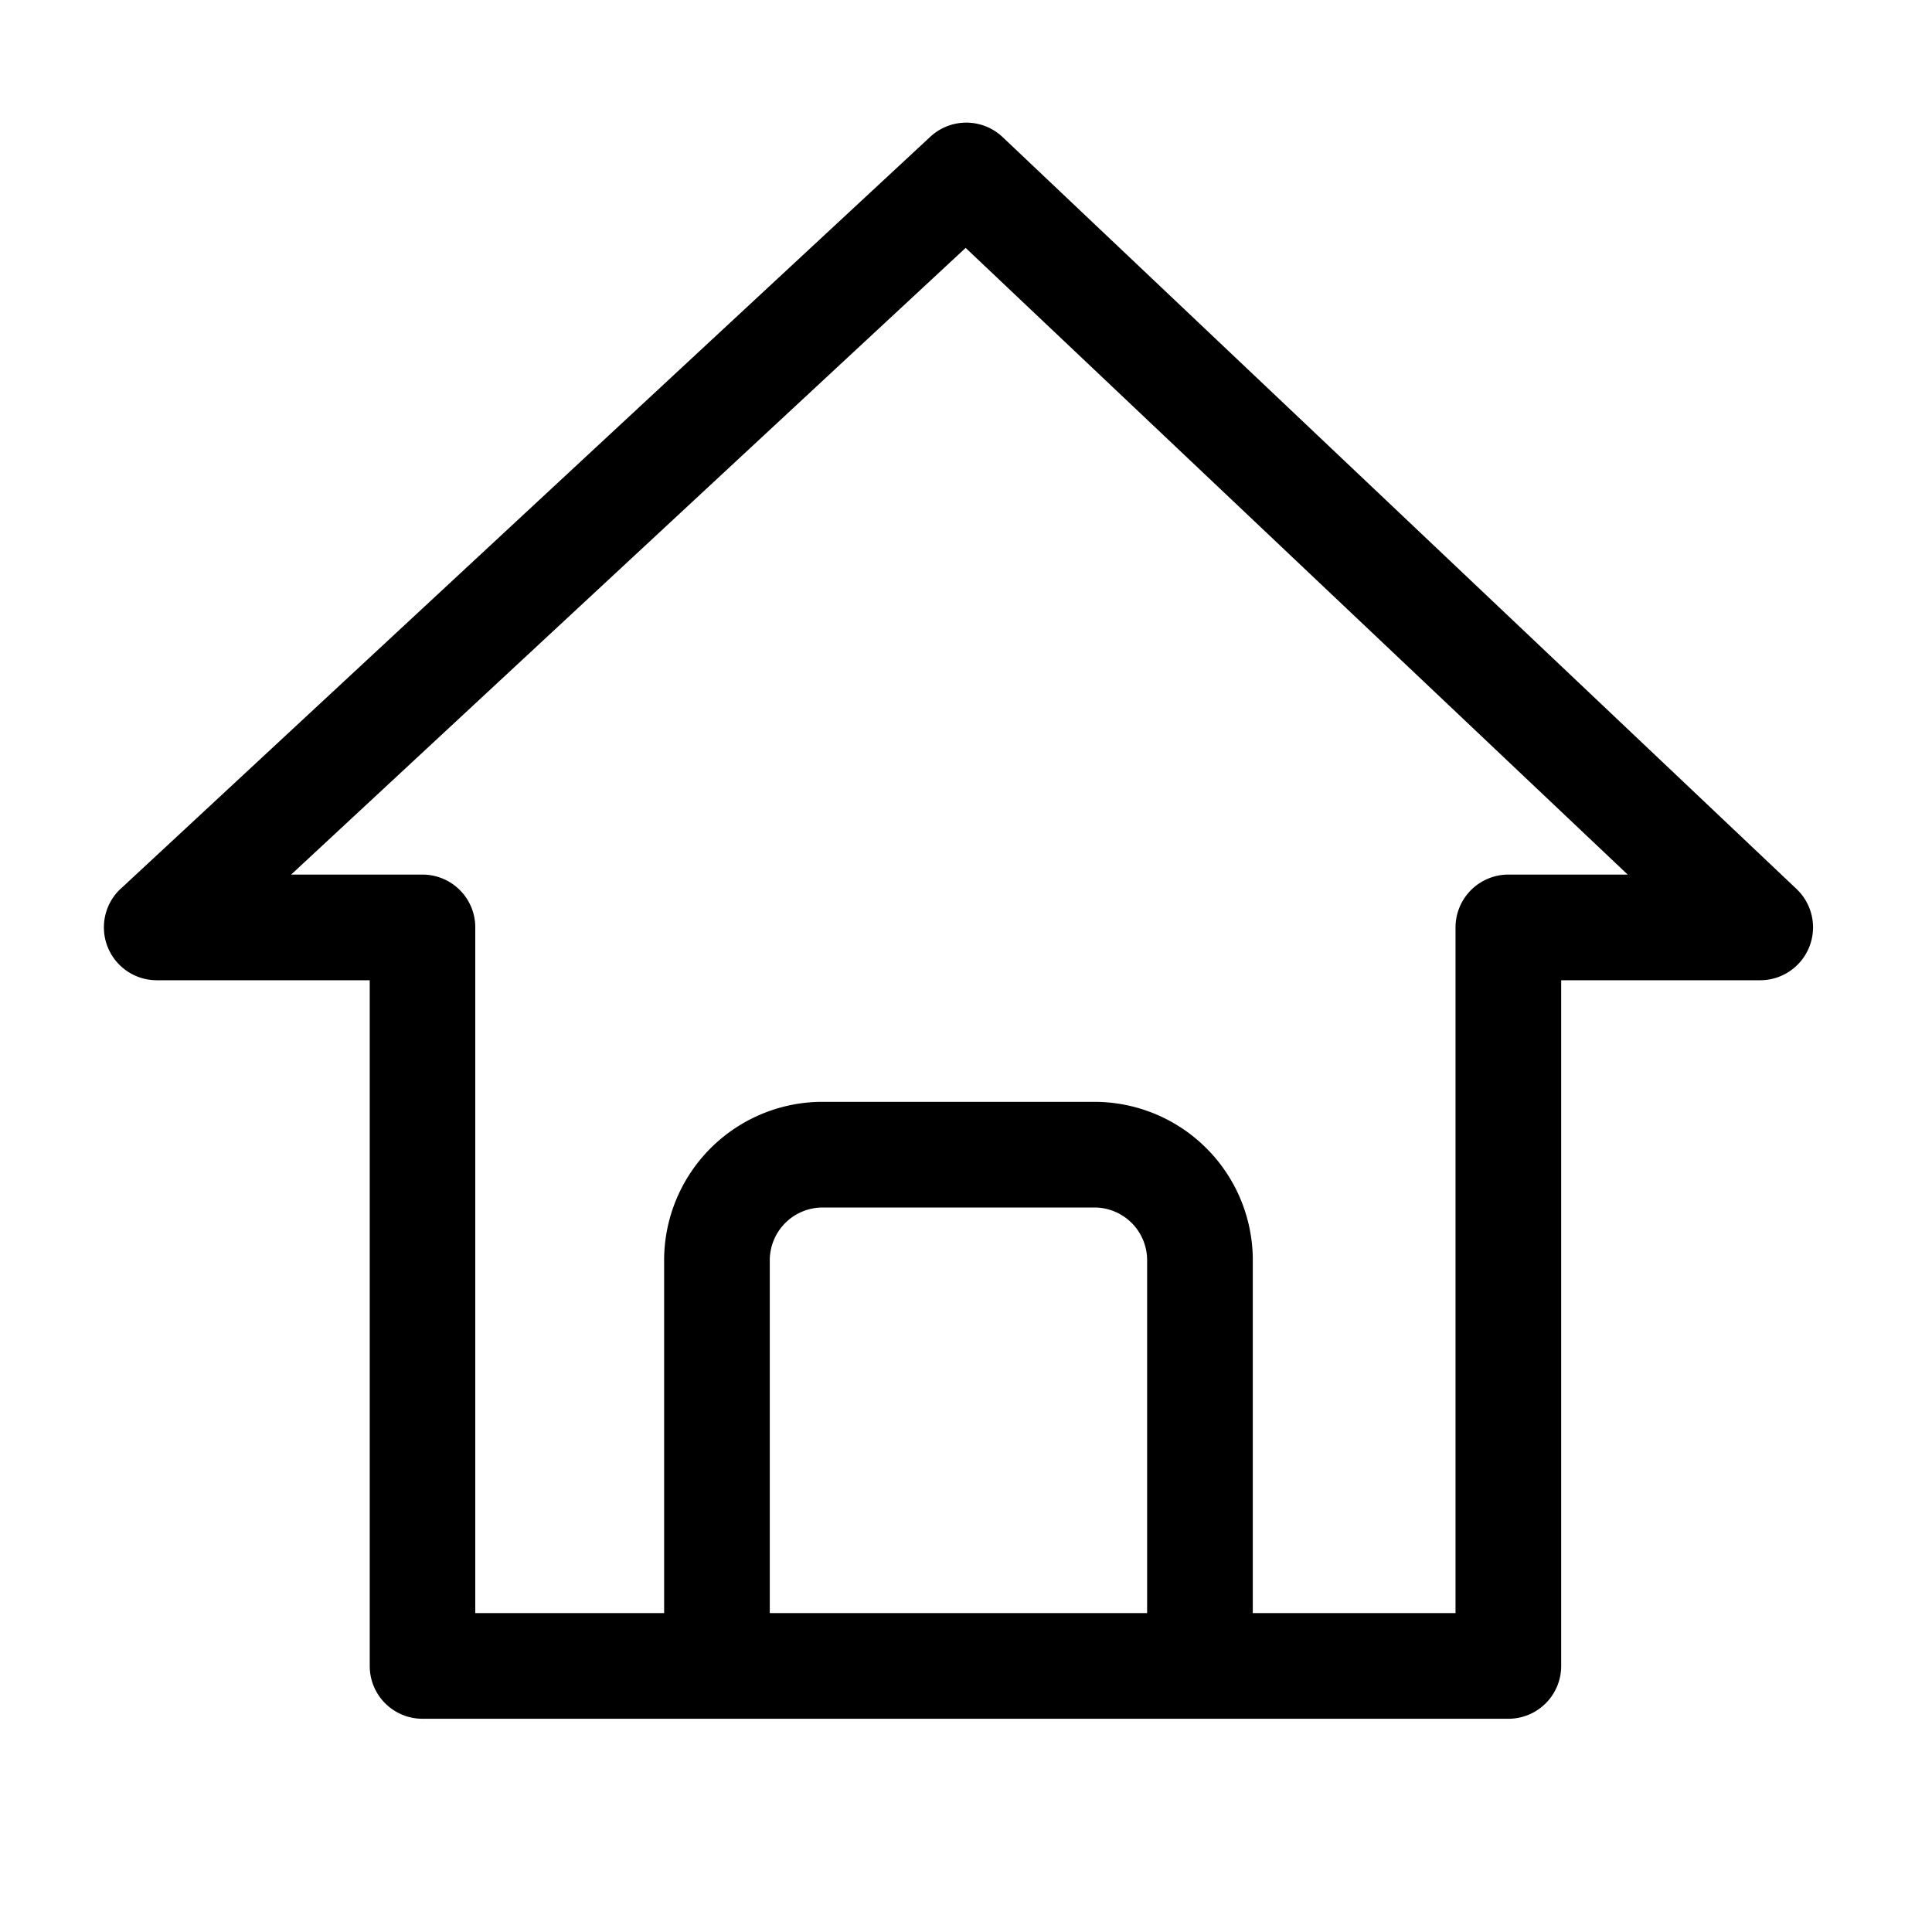 <svg xmlns="http://www.w3.org/2000/svg" width="16" height="16" viewBox="0 0 16 16">
  <path fill-rule="evenodd" d="M1 7.36l-.009.008a.438.438 0 00.307.75h1.764v5.679c0 .242.196.437.437.437h9a.437.437 0 00.43-.437V8.118h1.65a.438.438 0 00.3-.755L8.303 1.135a.438.438 0 00-.599-.002L1 7.36zm6.997-5.307l5.483 5.19h-.996a.438.438 0 00-.43.438v5.678h-1.679V10.416a1.312 1.312 0 00-1.313-1.291H6.792A1.313 1.313 0 005.5 10.438v2.921H3.936V7.673a.437.437 0 00-.438-.43H2.411l5.586-5.19zM6.375 13.359H9.5v-2.921A.437.437 0 009.07 10H6.812a.438.438 0 00-.437.43v2.929z" clip-rule="evenodd"/>
</svg>
